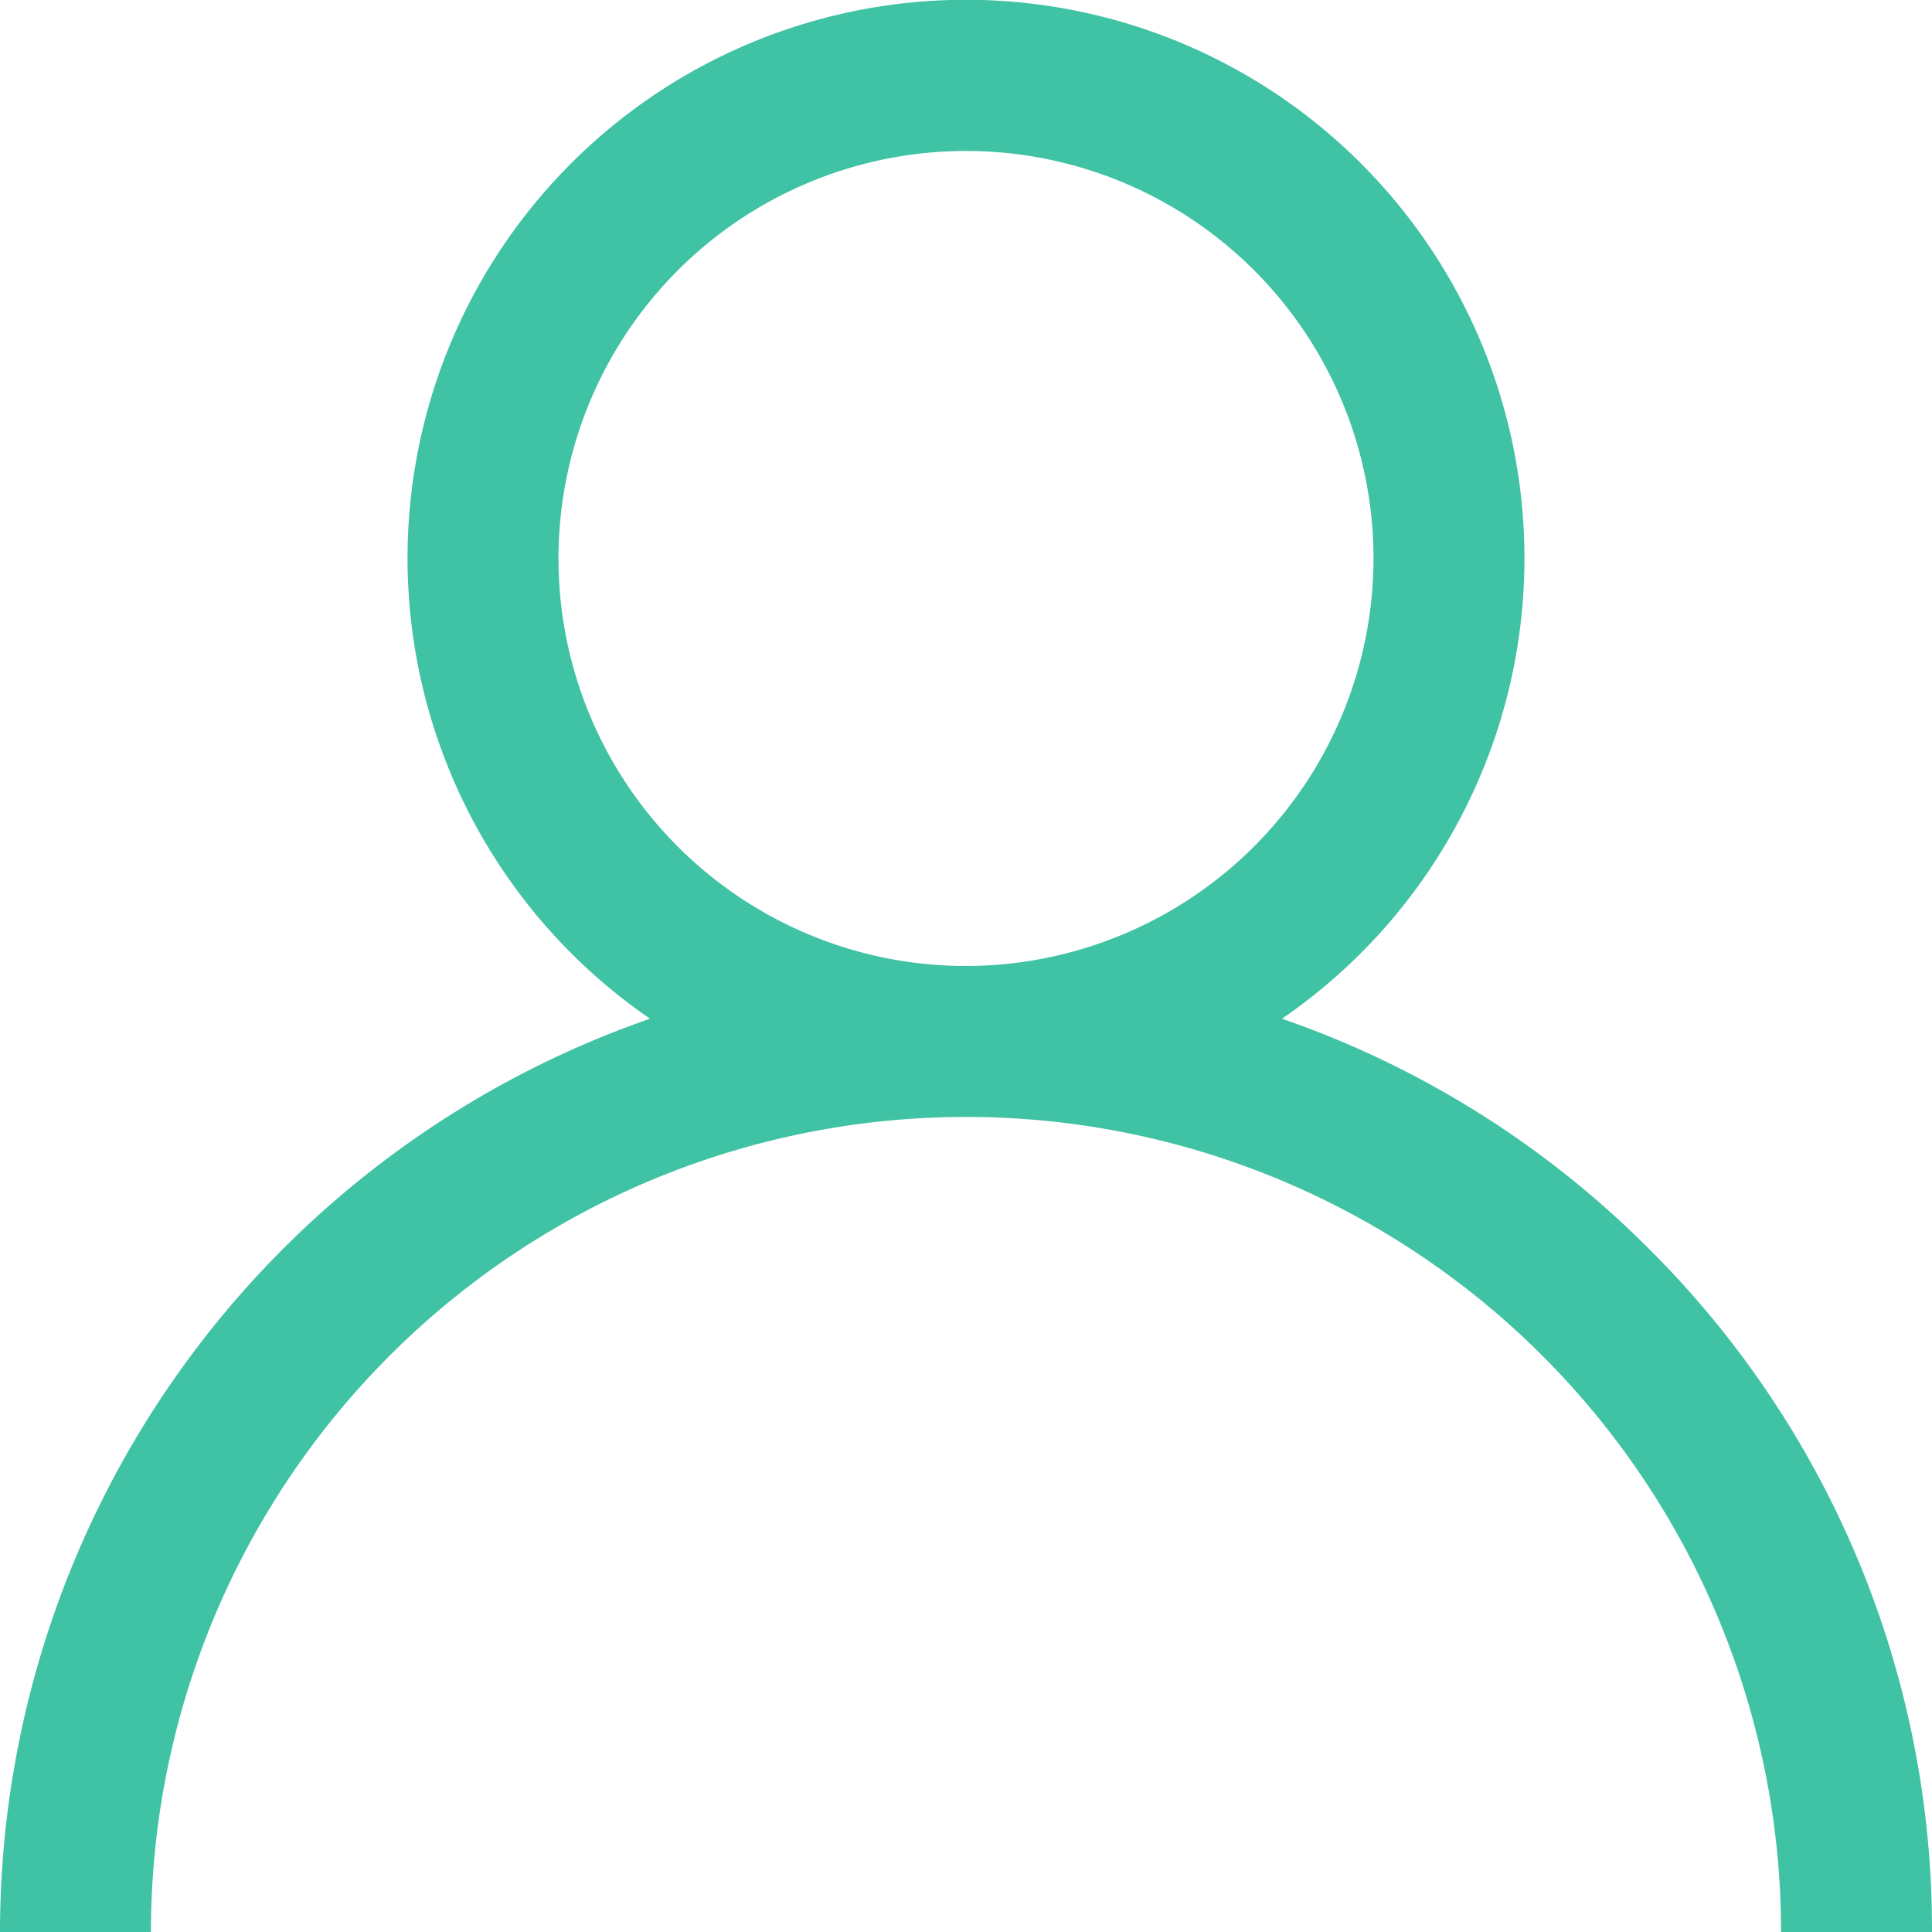 <svg id="customer" xmlns="http://www.w3.org/2000/svg" width="60.3" height="60.3" viewBox="0 0 60.3 60.3">
  <g id="Group_40856" data-name="Group 40856" transform="translate(0)">
    <g id="Group_40855" data-name="Group 40855">
      <path id="Path_31896" data-name="Path 31896" d="M51.469,38.981a30.034,30.034,0,0,0-11.457-7.186,17.43,17.43,0,1,0-19.724,0A30.2,30.2,0,0,0,0,60.3H4.711a25.439,25.439,0,0,1,50.878,0H60.3A29.953,29.953,0,0,0,51.469,38.981ZM30.15,30.15A12.719,12.719,0,1,1,42.869,17.43,12.734,12.734,0,0,1,30.15,30.15Z" transform="translate(0)" fill="#40c2a4"/>
    </g>
  </g>
</svg>
